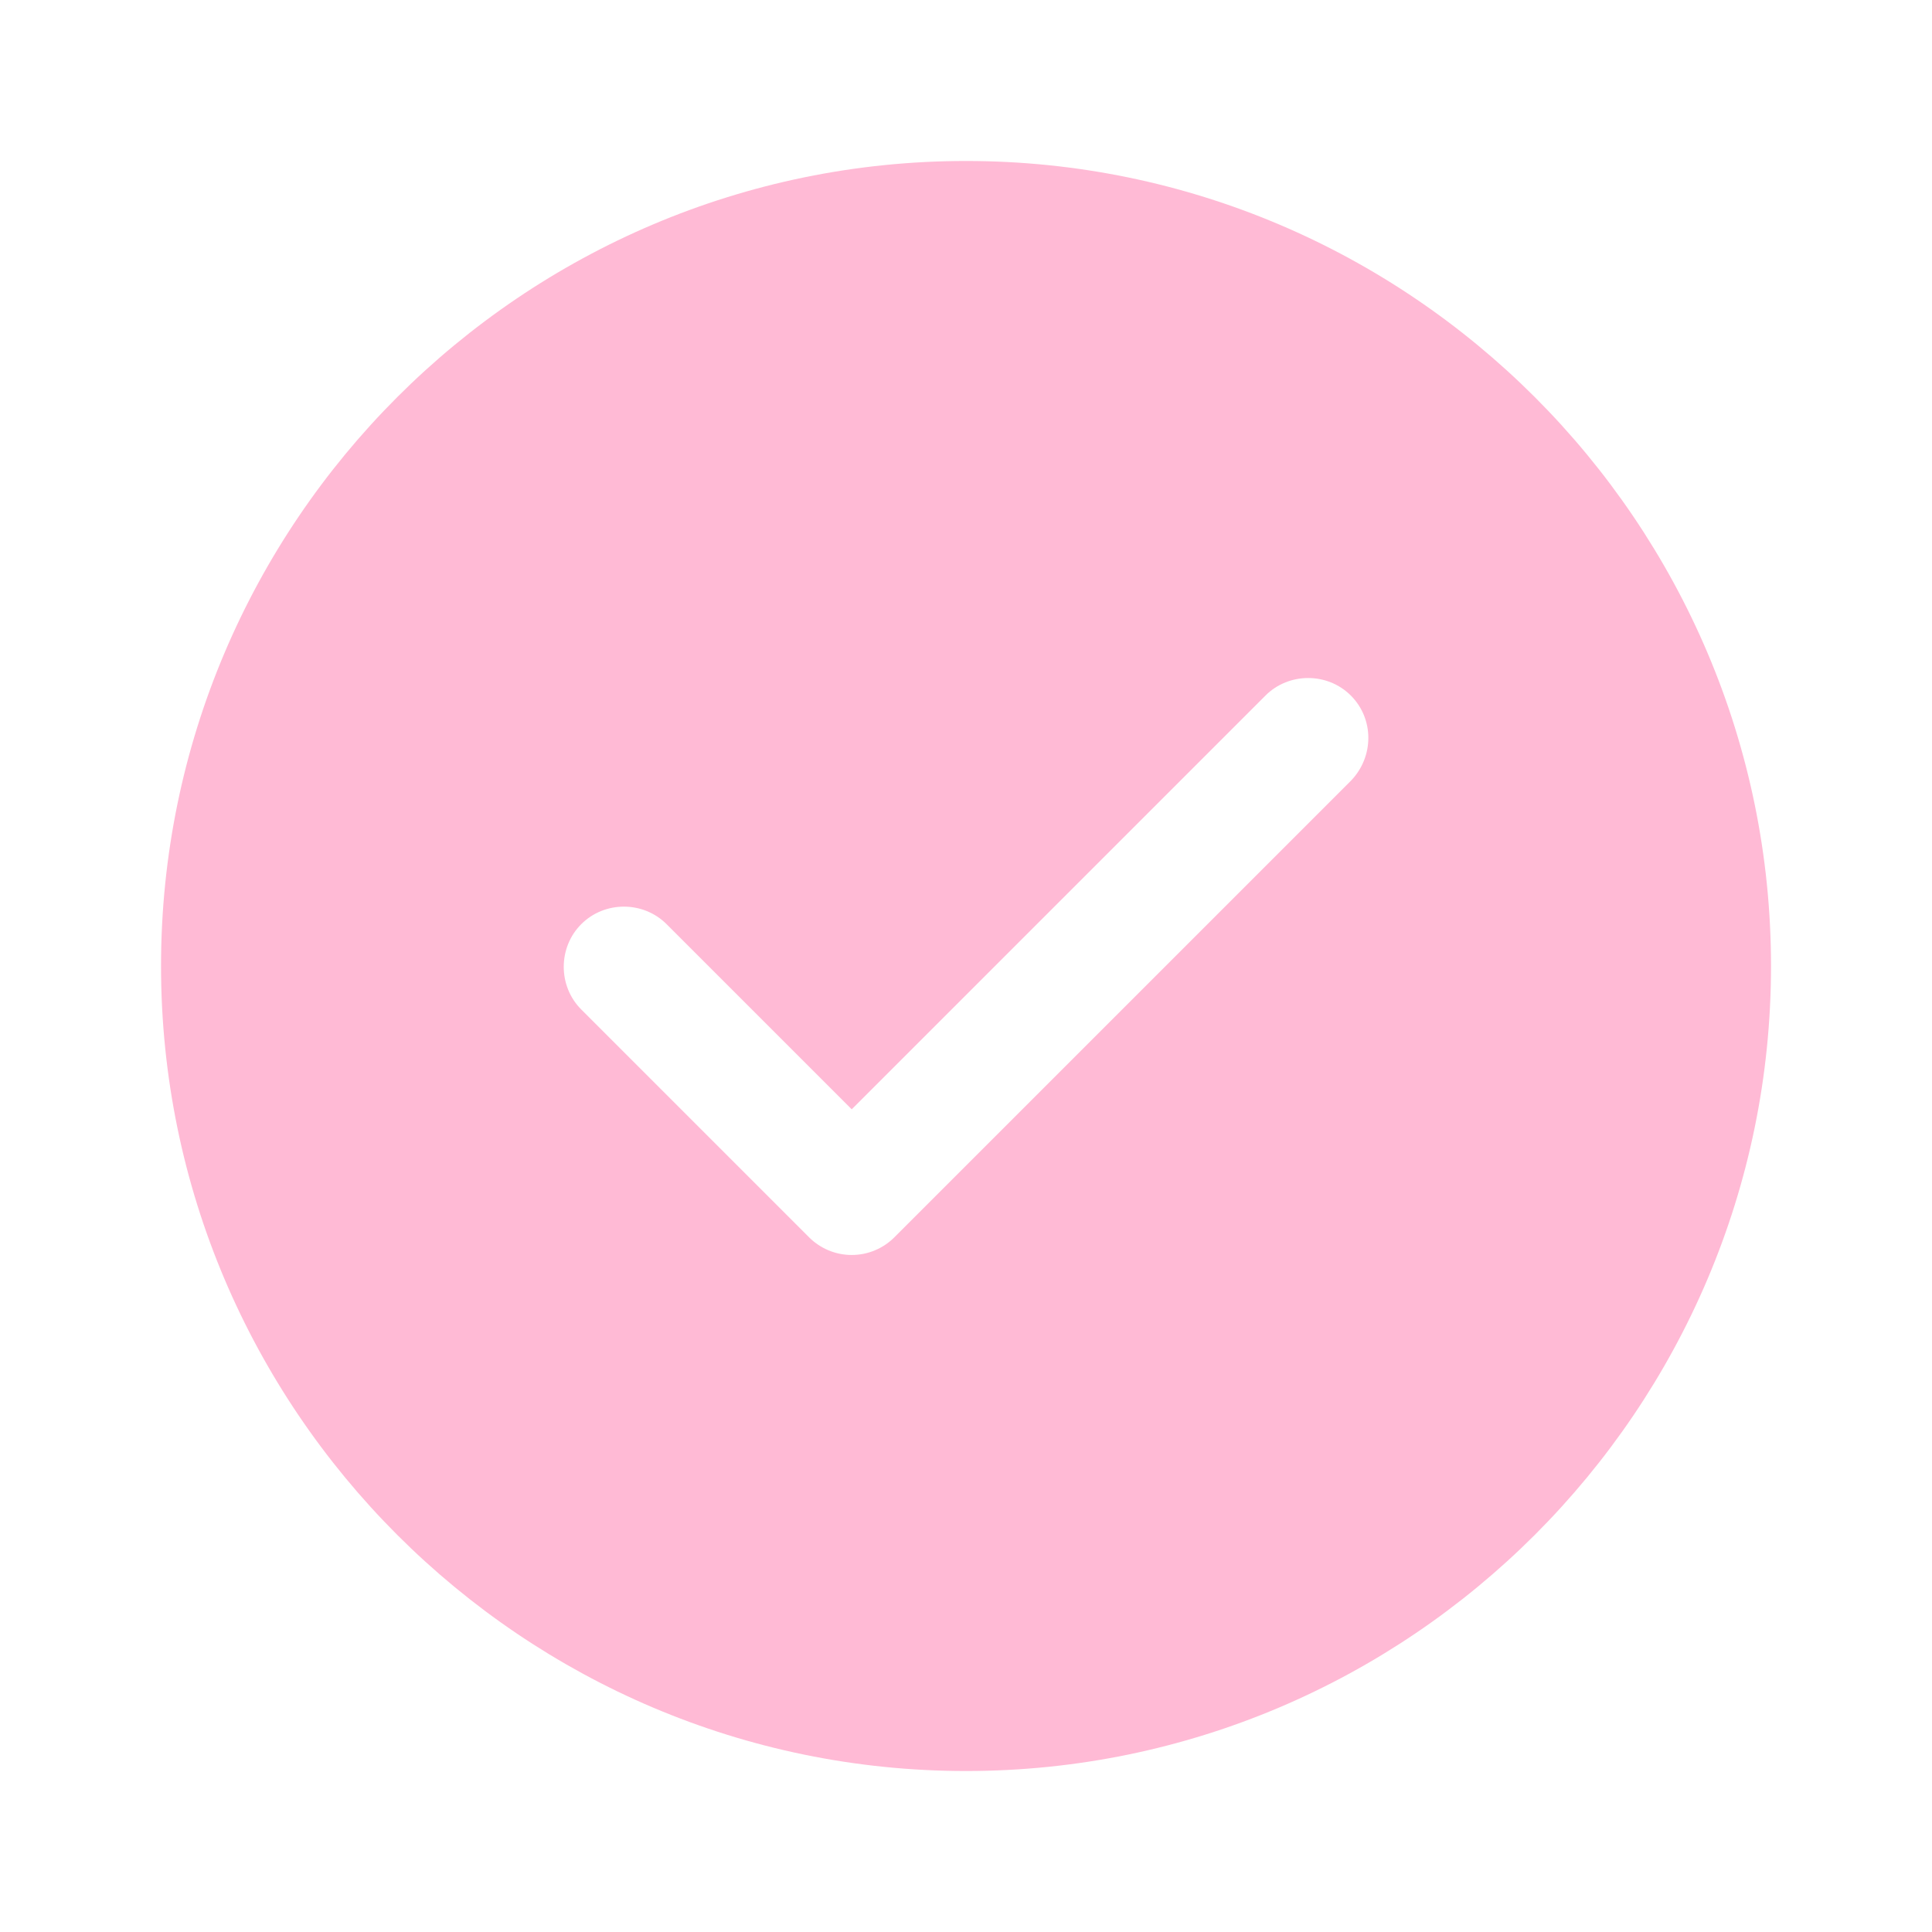 <svg width="40" height="40" viewBox="0 0 40 40" fill="none" xmlns="http://www.w3.org/2000/svg">
<path d="M20.001 3.333C10.817 3.333 3.334 10.817 3.334 20C3.334 29.183 10.817 36.667 20.001 36.667C29.184 36.667 36.667 29.183 36.667 20C36.667 10.817 29.184 3.333 20.001 3.333ZM27.967 16.167L18.517 25.617C18.284 25.85 17.967 25.983 17.634 25.983C17.301 25.983 16.984 25.85 16.751 25.617L12.034 20.9C11.551 20.417 11.551 19.617 12.034 19.134C12.517 18.65 13.317 18.65 13.801 19.134L17.634 22.967L26.201 14.4C26.684 13.917 27.484 13.917 27.967 14.4C28.451 14.883 28.451 15.667 27.967 16.167Z" fill="#FFBAD5"/>
</svg>
